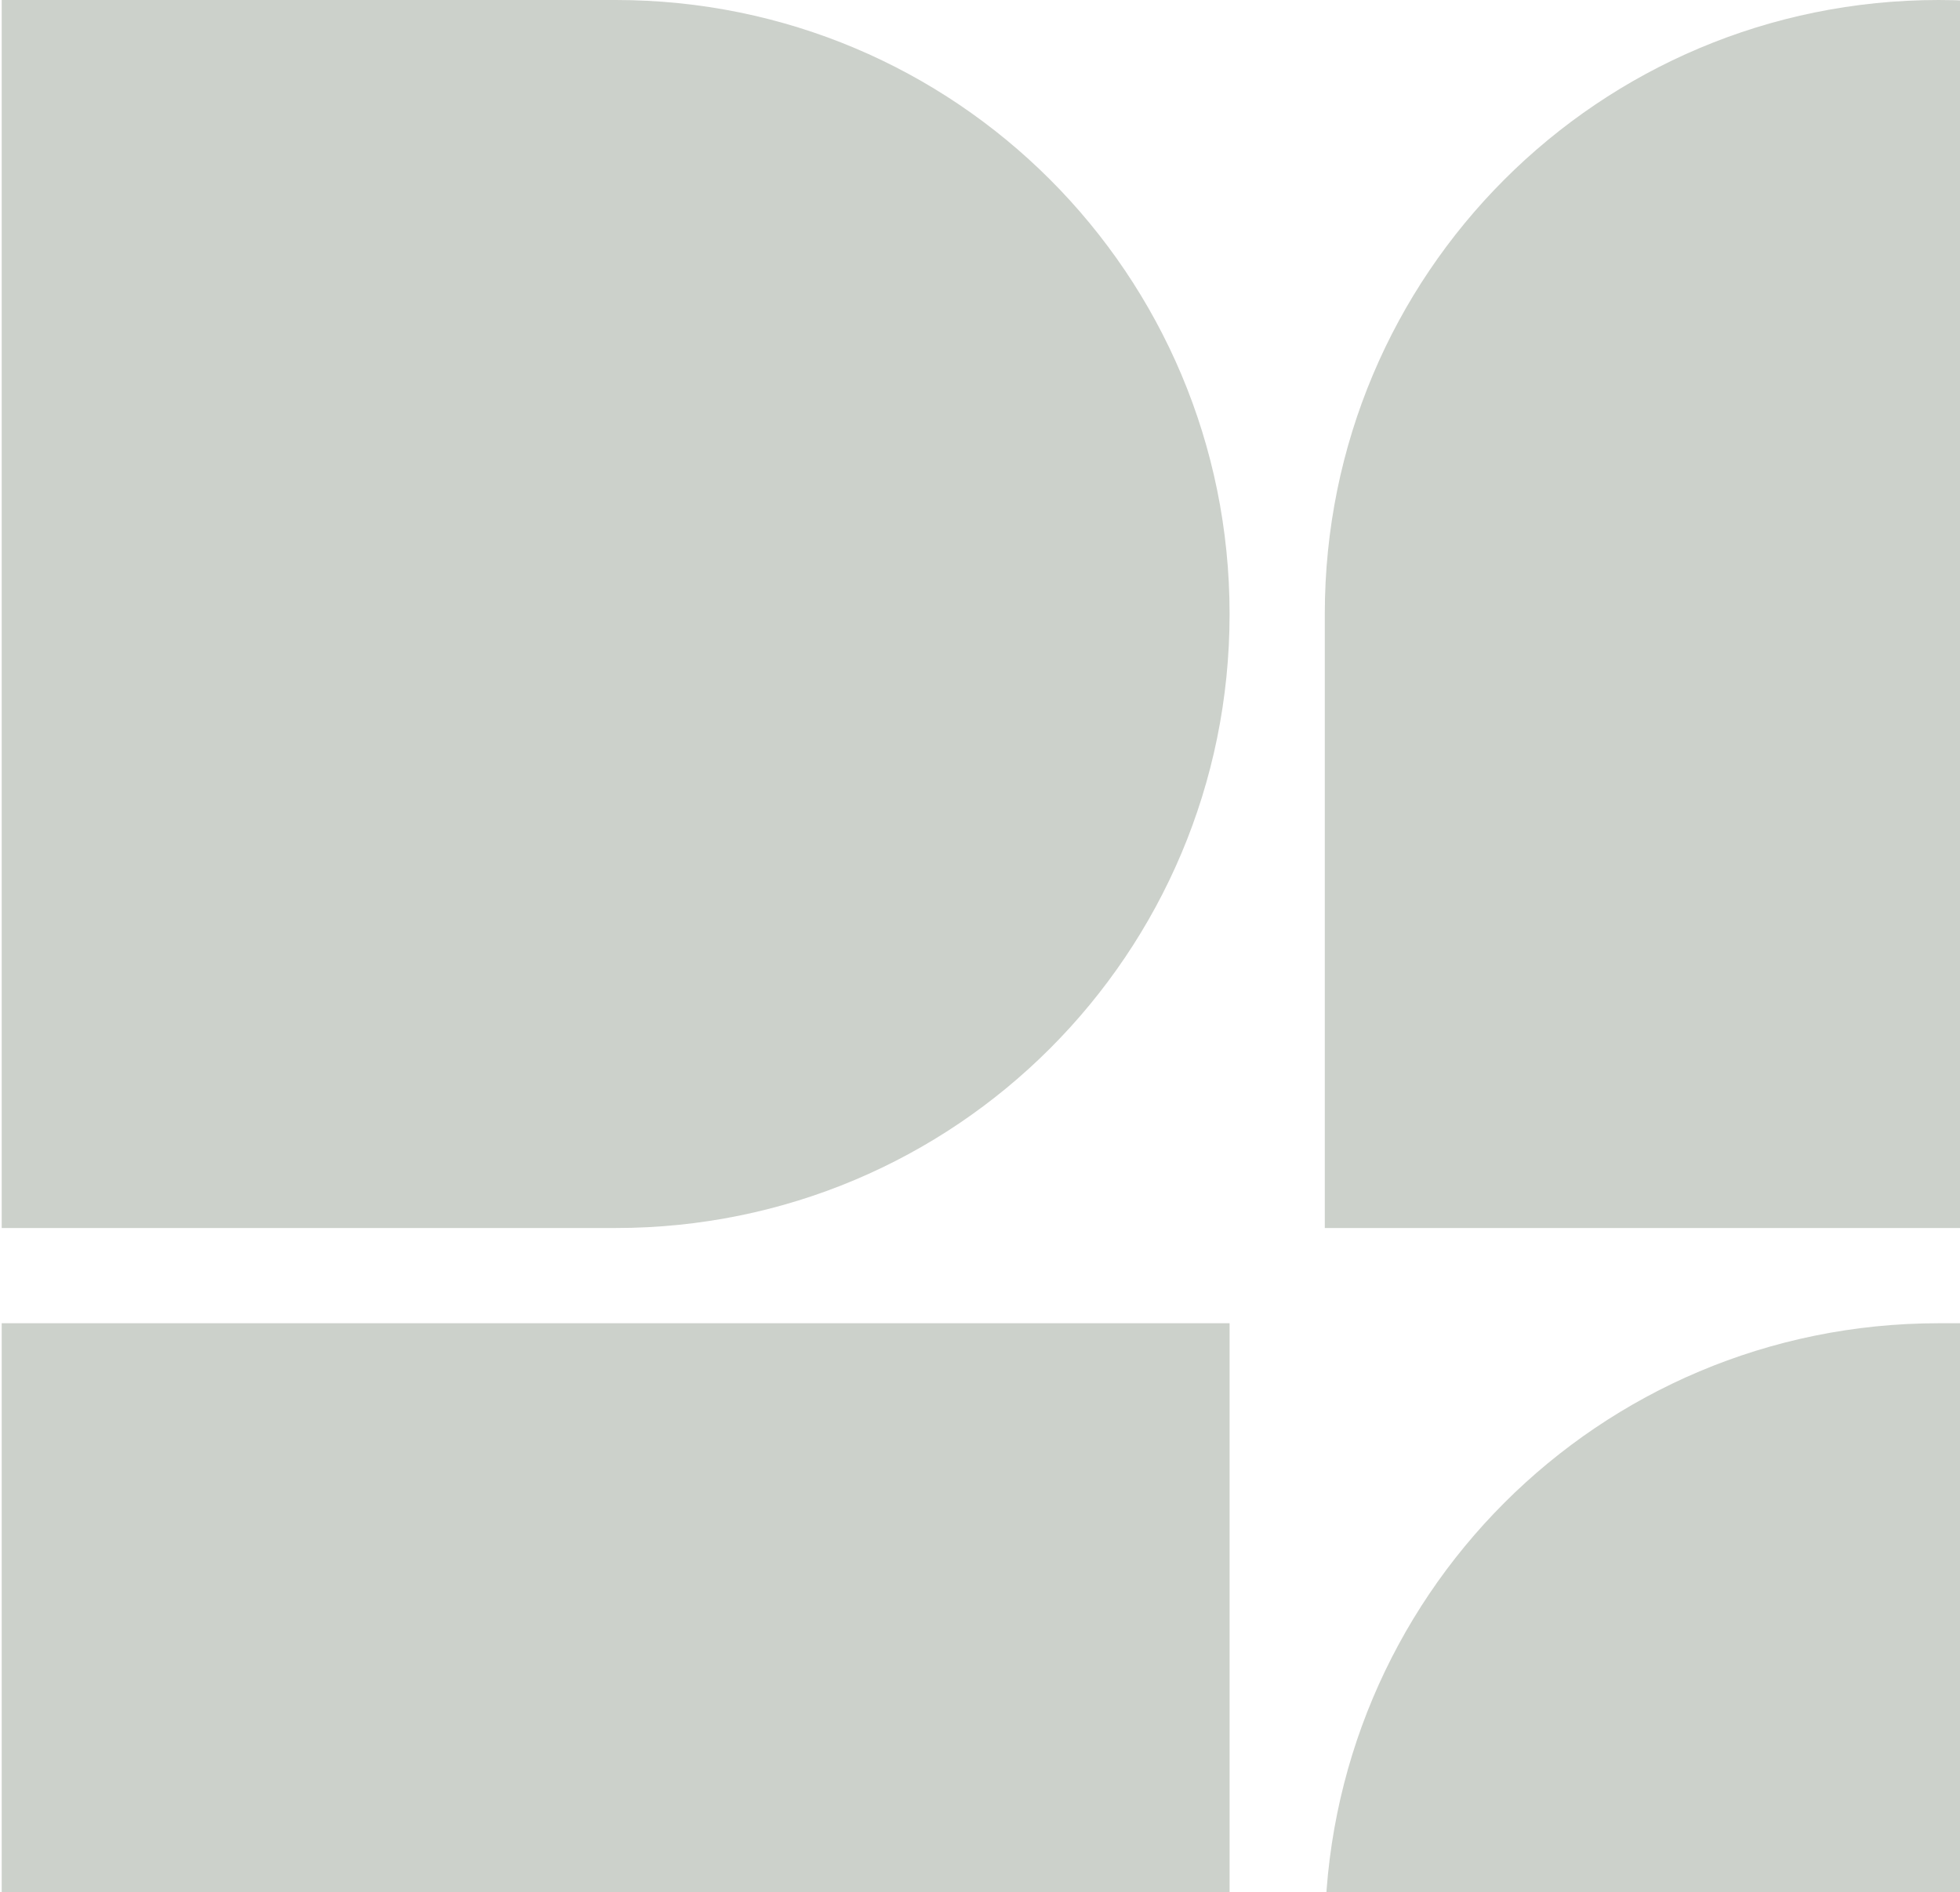 <svg width="461" height="445" viewBox="0 0 461 445" fill="none" xmlns="http://www.w3.org/2000/svg">
<g opacity="0.32">
<path d="M600.4 311.197L455.999 311.197C376.076 311.197 311.597 375.676 311.597 455.598C311.597 535.521 376.076 600 455.999 600L600.4 600L600.4 311.197Z" fill="#606D5B"/>
<path d="M600.4 288.803L600.4 144.402C600.4 64.479 535.922 3.12865e-05 455.999 3.22395e-05C376.076 3.31926e-05 311.597 64.479 311.597 144.402L311.597 288.803L600.4 288.803Z" fill="#606D5B"/>
<path d="M0.401 288.803L144.802 288.803C224.725 288.803 289.204 224.324 289.204 144.402C289.204 64.479 224.725 3.51012e-05 144.802 3.60542e-05L0.401 3.77762e-05L0.401 288.803Z" fill="#606D5B"/>
<path d="M0.401 311.197L0.401 455.598C0.401 535.521 64.879 600 144.802 600C224.725 600 289.204 535.521 289.204 455.598L289.204 311.197L0.401 311.197Z" fill="#606D5B"/>
</g>
</svg>
